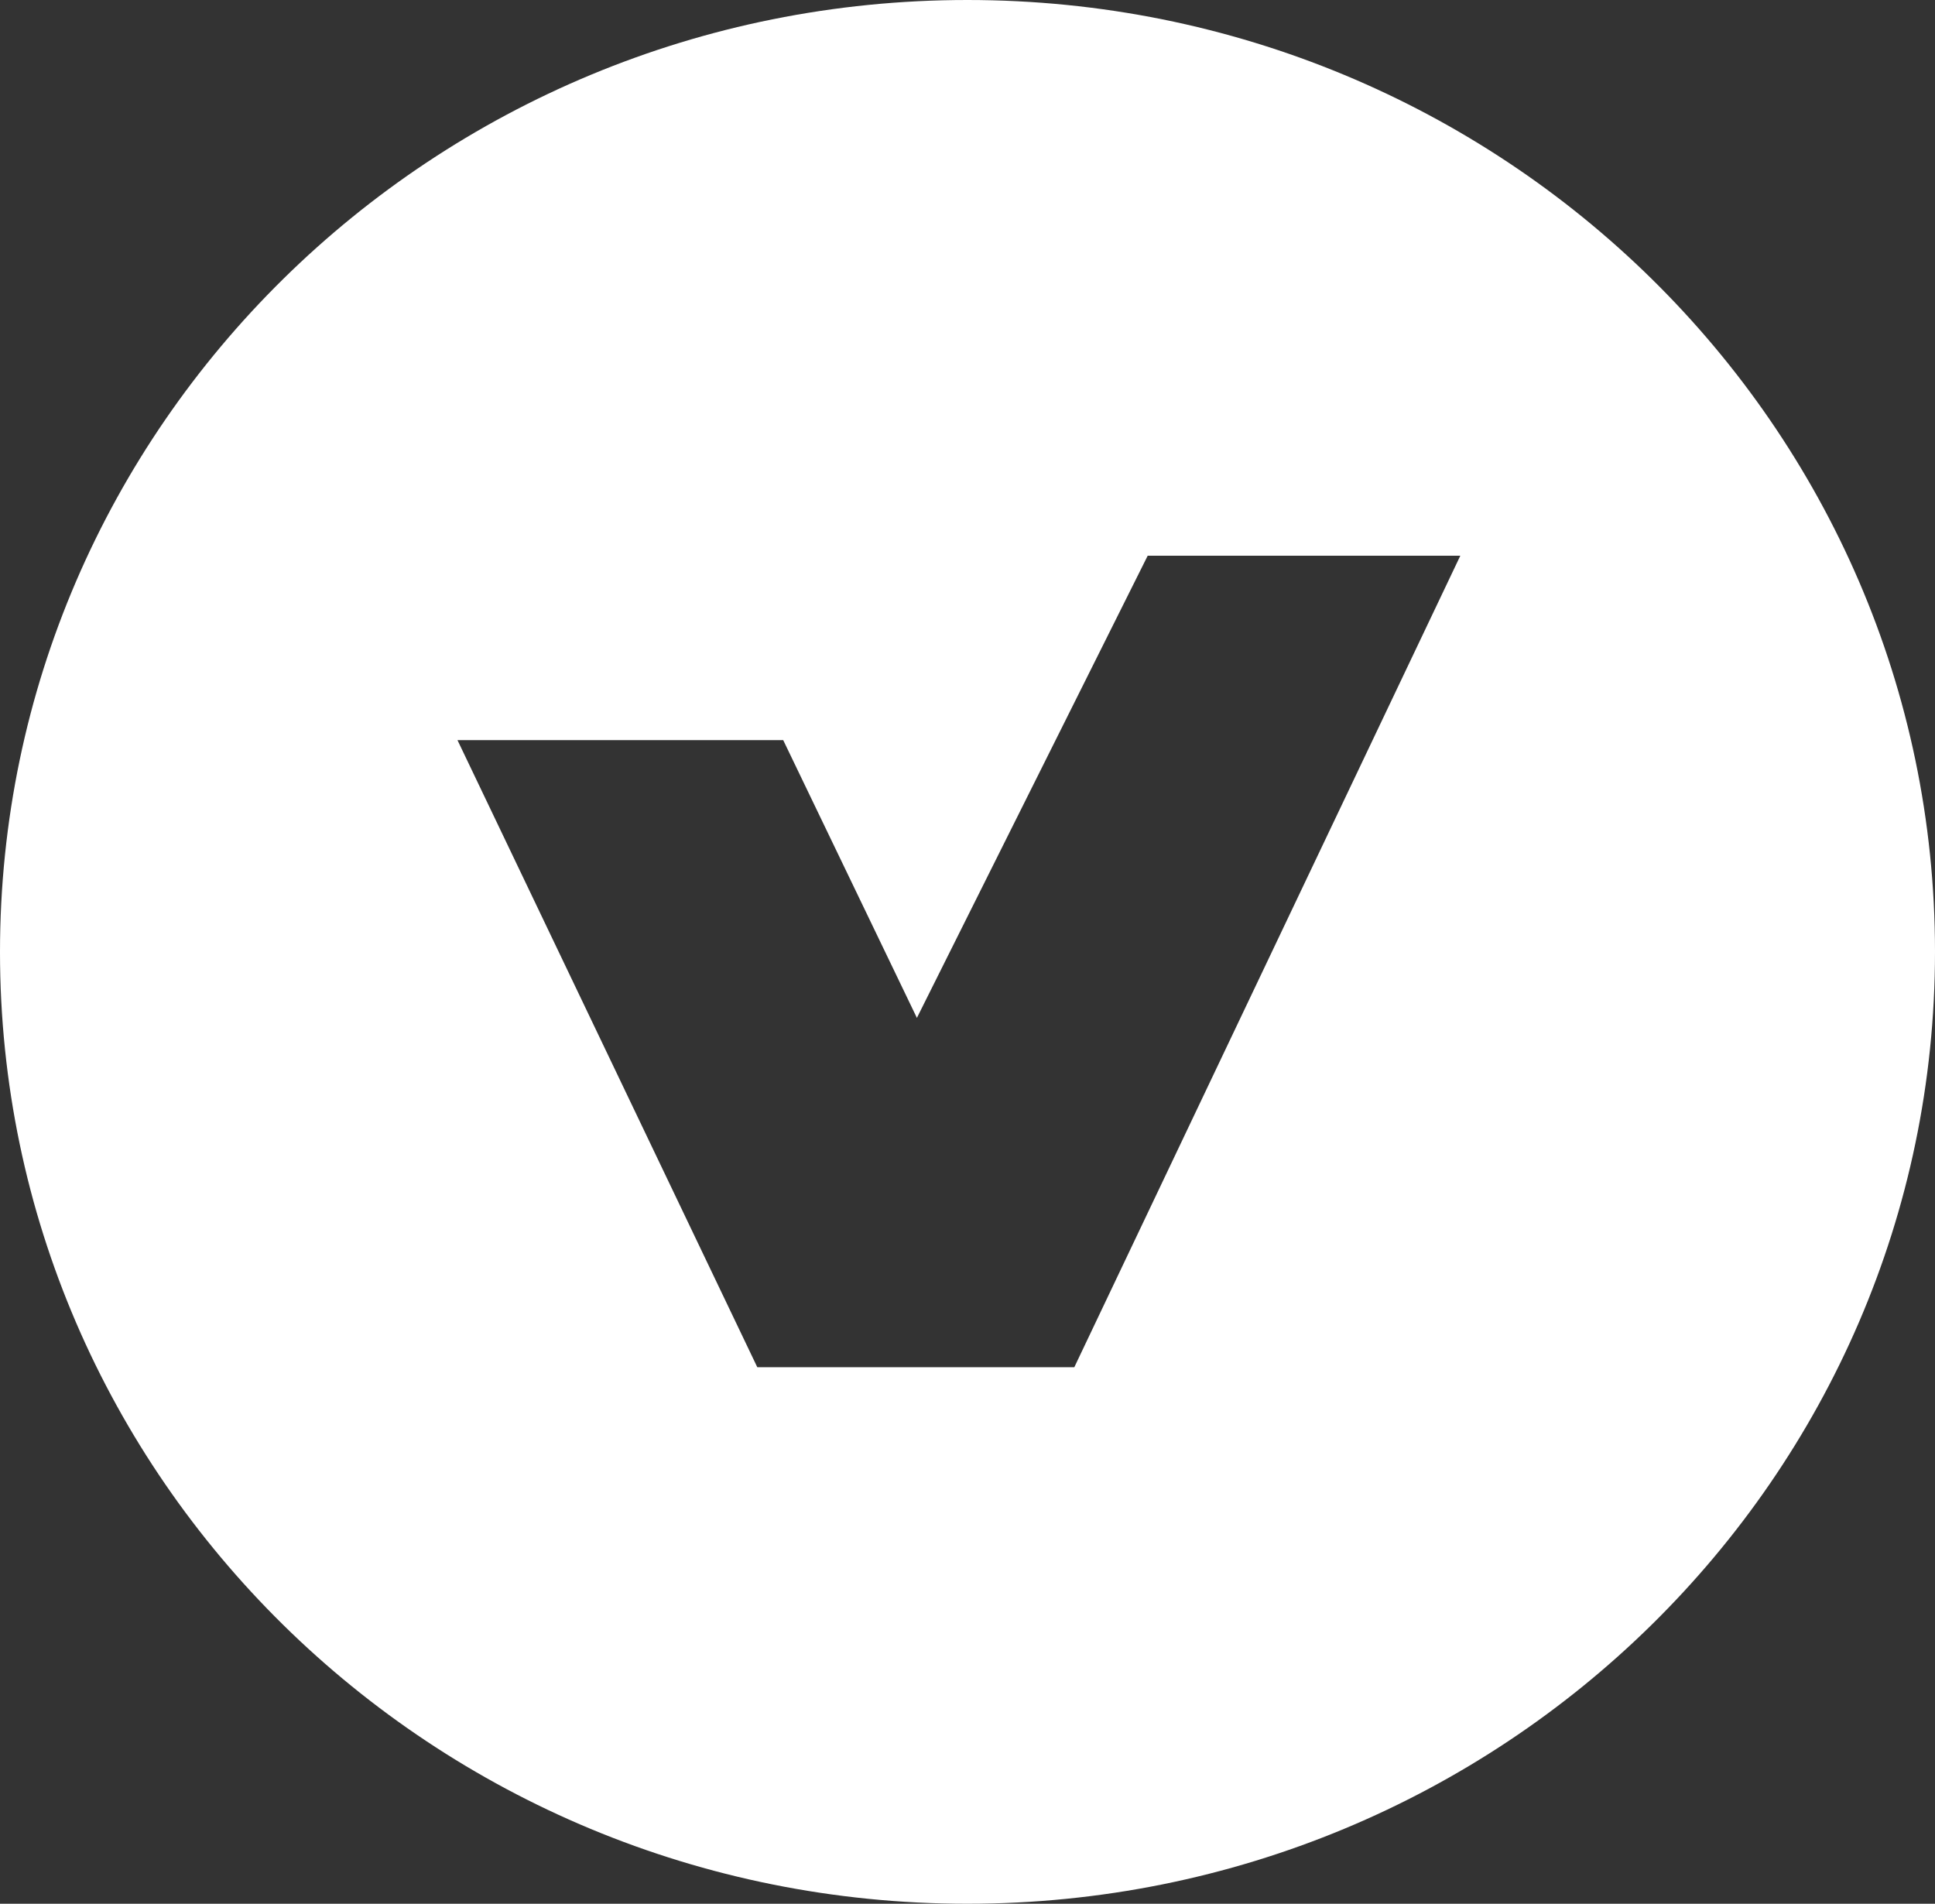 <svg width="124" height="122" viewBox="0 0 124 122" fill="none" xmlns="http://www.w3.org/2000/svg">
<rect x="0" y="0" width="124" height="122" fill="#333333" stroke="none"/>
<path d="M61.991 0C96.239 0 124 27.312 124 60.991C124 94.67 96.239 122 61.991 122C27.744 122 0 94.688 0 61.009C0 27.33 27.744 0 61.991 0ZM68.844 87.618L93.581 35.613H73.547L58.757 65.23L50.191 47.432H29.317L48.53 87.618H68.844V87.618Z" fill="white"/>
</svg>

